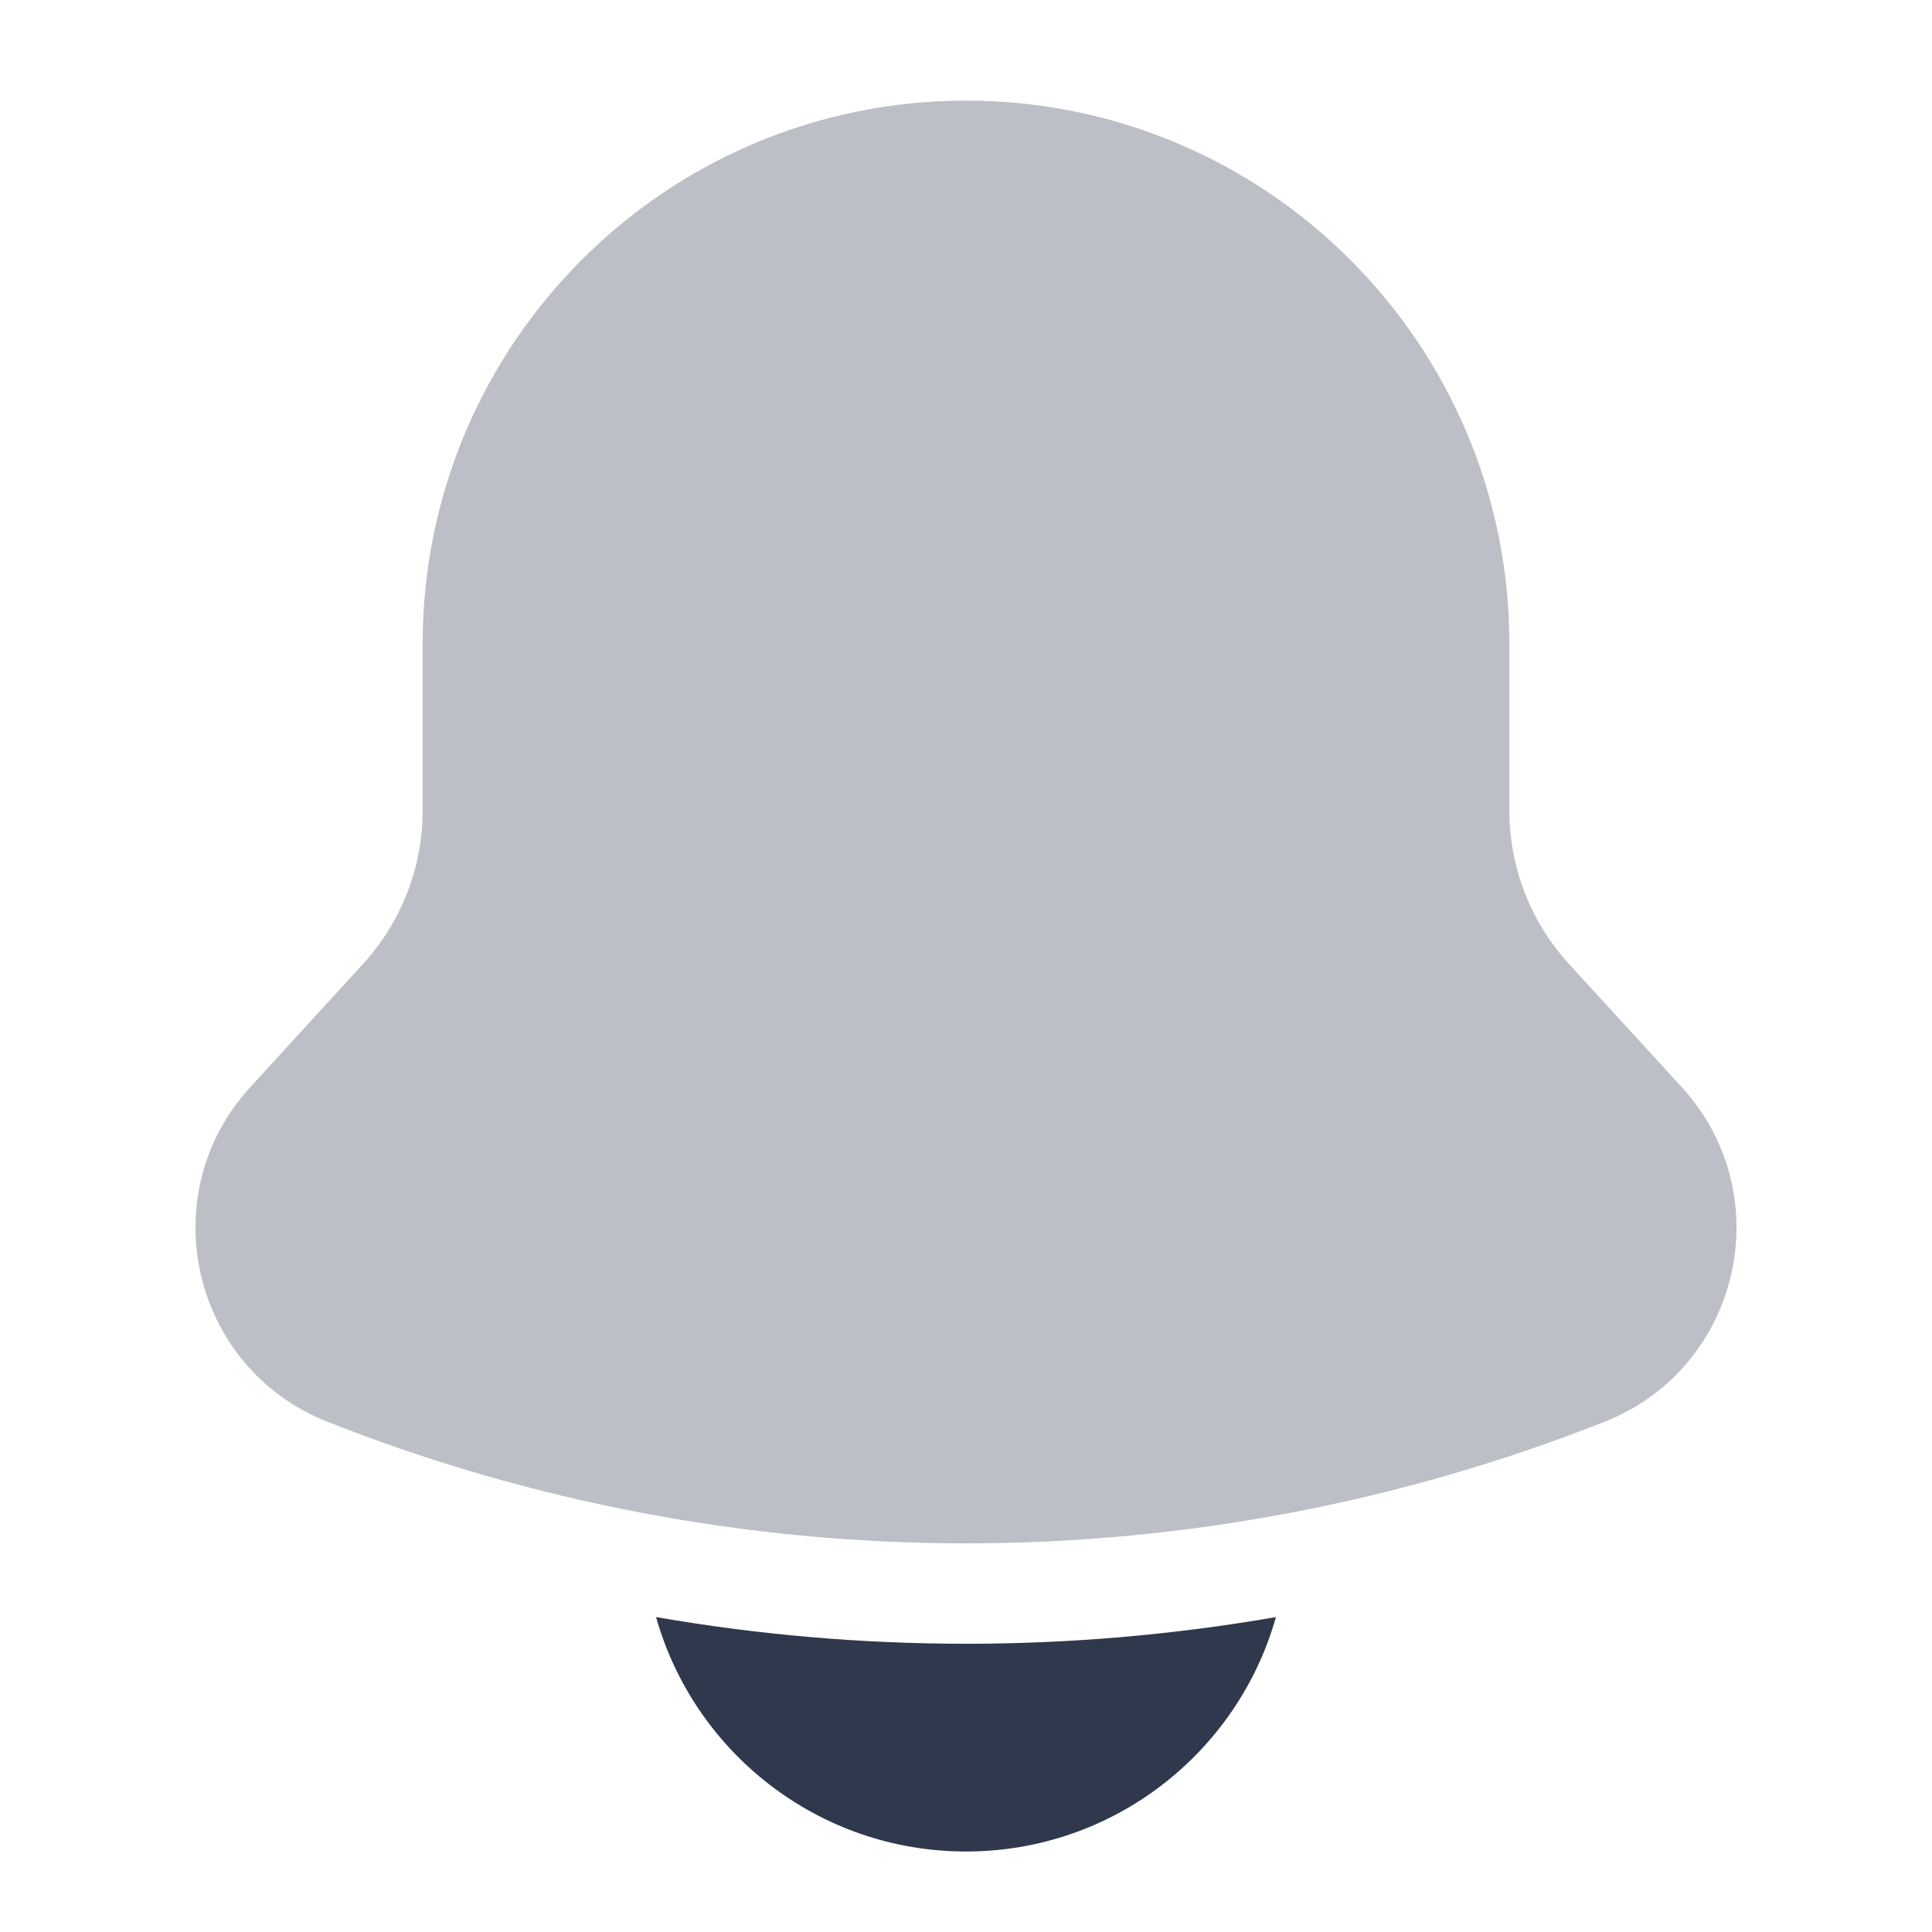 <svg width="24" height="24" viewBox="0 0 24 24" fill="none" xmlns="http://www.w3.org/2000/svg">
<path opacity="0.32" d="M12 1.25C8.272 1.25 5.25 4.272 5.25 8V10.069C5.25 10.775 4.986 11.455 4.509 11.975L3.109 13.505C1.884 14.843 2.379 16.994 4.066 17.661V17.661C9.163 19.676 14.836 19.676 19.934 17.661V17.661C21.621 16.994 22.116 14.843 20.891 13.505L19.491 11.975C19.014 11.455 18.75 10.775 18.75 10.069V8C18.75 4.272 15.728 1.25 12 1.25V1.25Z" fill="#2F384C"/>
<path d="M8.15 20.088C8.623 21.768 10.168 23 12 23C13.832 23 15.377 21.768 15.85 20.088C13.303 20.53 10.697 20.53 8.15 20.088Z" fill="#2F384C"/>
</svg>
